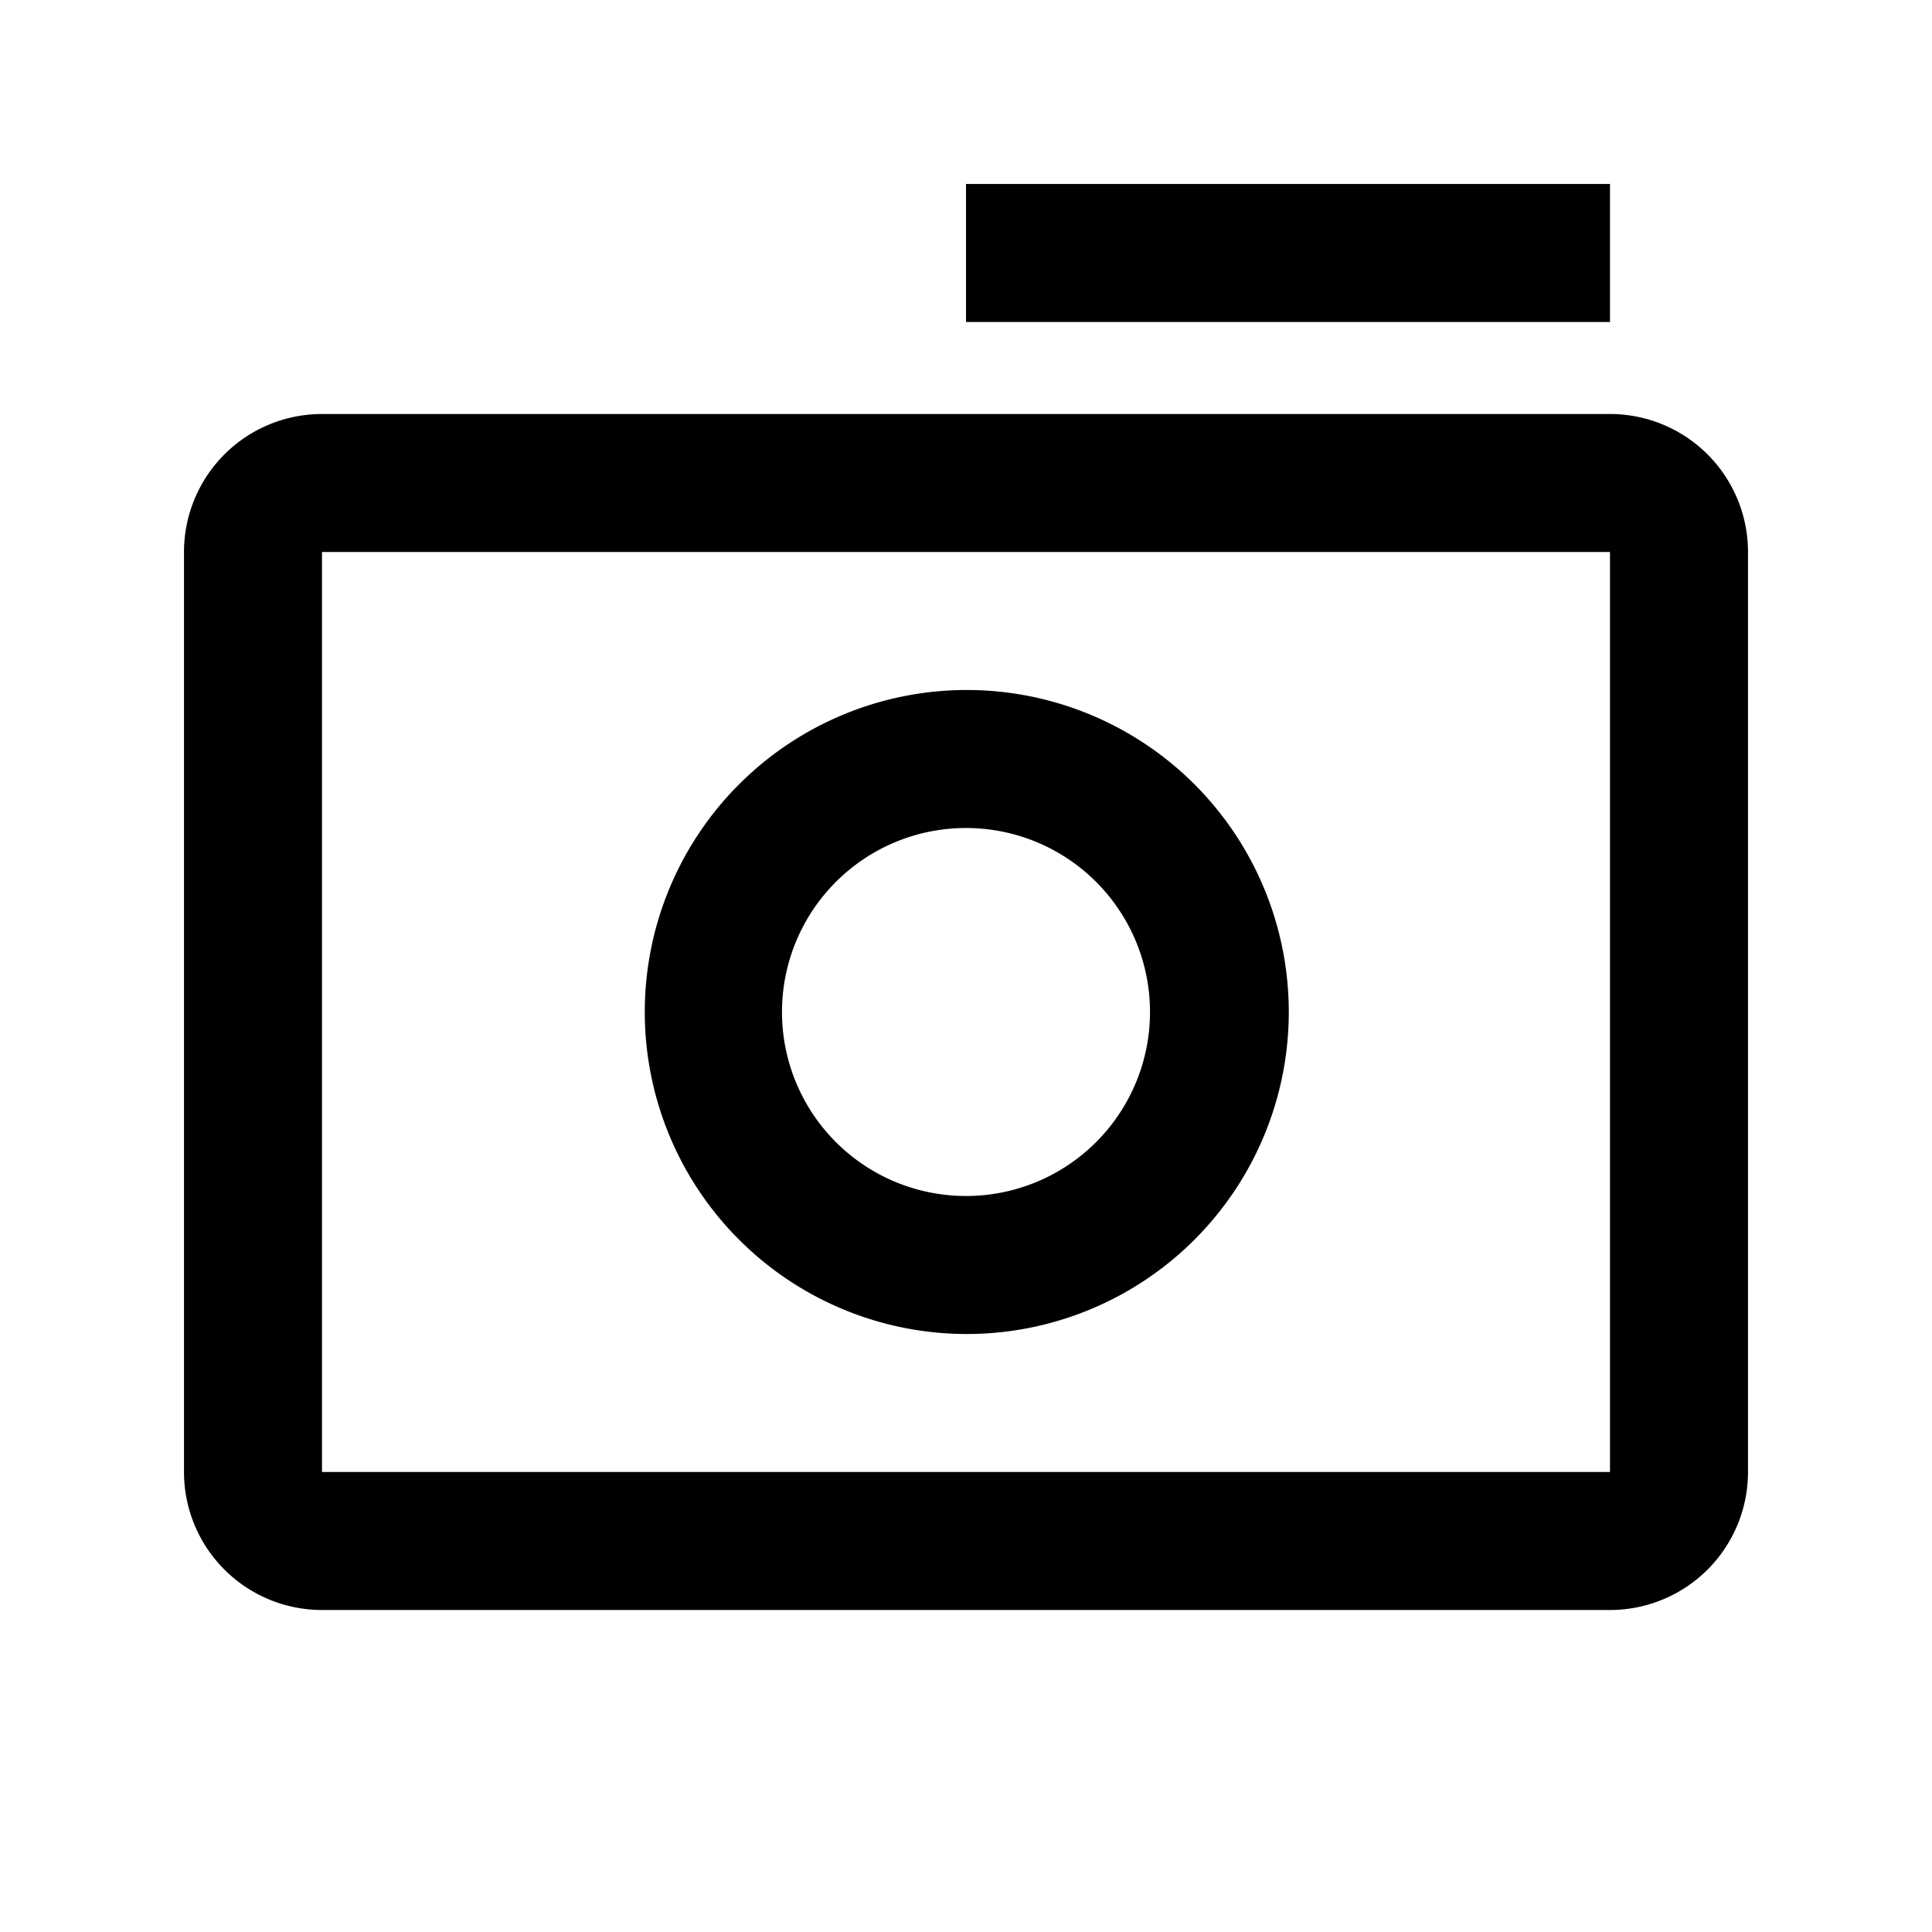 <?xml version="1.0" standalone="no"?><!DOCTYPE svg PUBLIC "-//W3C//DTD SVG 1.1//EN" "http://www.w3.org/Graphics/SVG/1.1/DTD/svg11.dtd"><svg class="icon" width="200px" height="200.00px" viewBox="0 0 1024 1024" version="1.1" xmlns="http://www.w3.org/2000/svg"><path d="M853.333 219.429a73.143 73.143 0 0 1 73.143 73.143v487.619a73.143 73.143 0 0 1-73.143 73.143H170.667a73.143 73.143 0 0 1-73.143-73.143V292.571a73.143 73.143 0 0 1 73.143-73.143h682.667z m0 73.143H170.667v487.619h682.667V292.571z m-341.333 73.143a170.667 170.667 0 1 1 0 341.333 170.667 170.667 0 0 1 0-341.333z m0 73.143a97.524 97.524 0 1 0 0 195.048 97.524 97.524 0 0 0 0-195.048zM853.333 97.524v73.143H512V97.524h341.333z" /></svg>